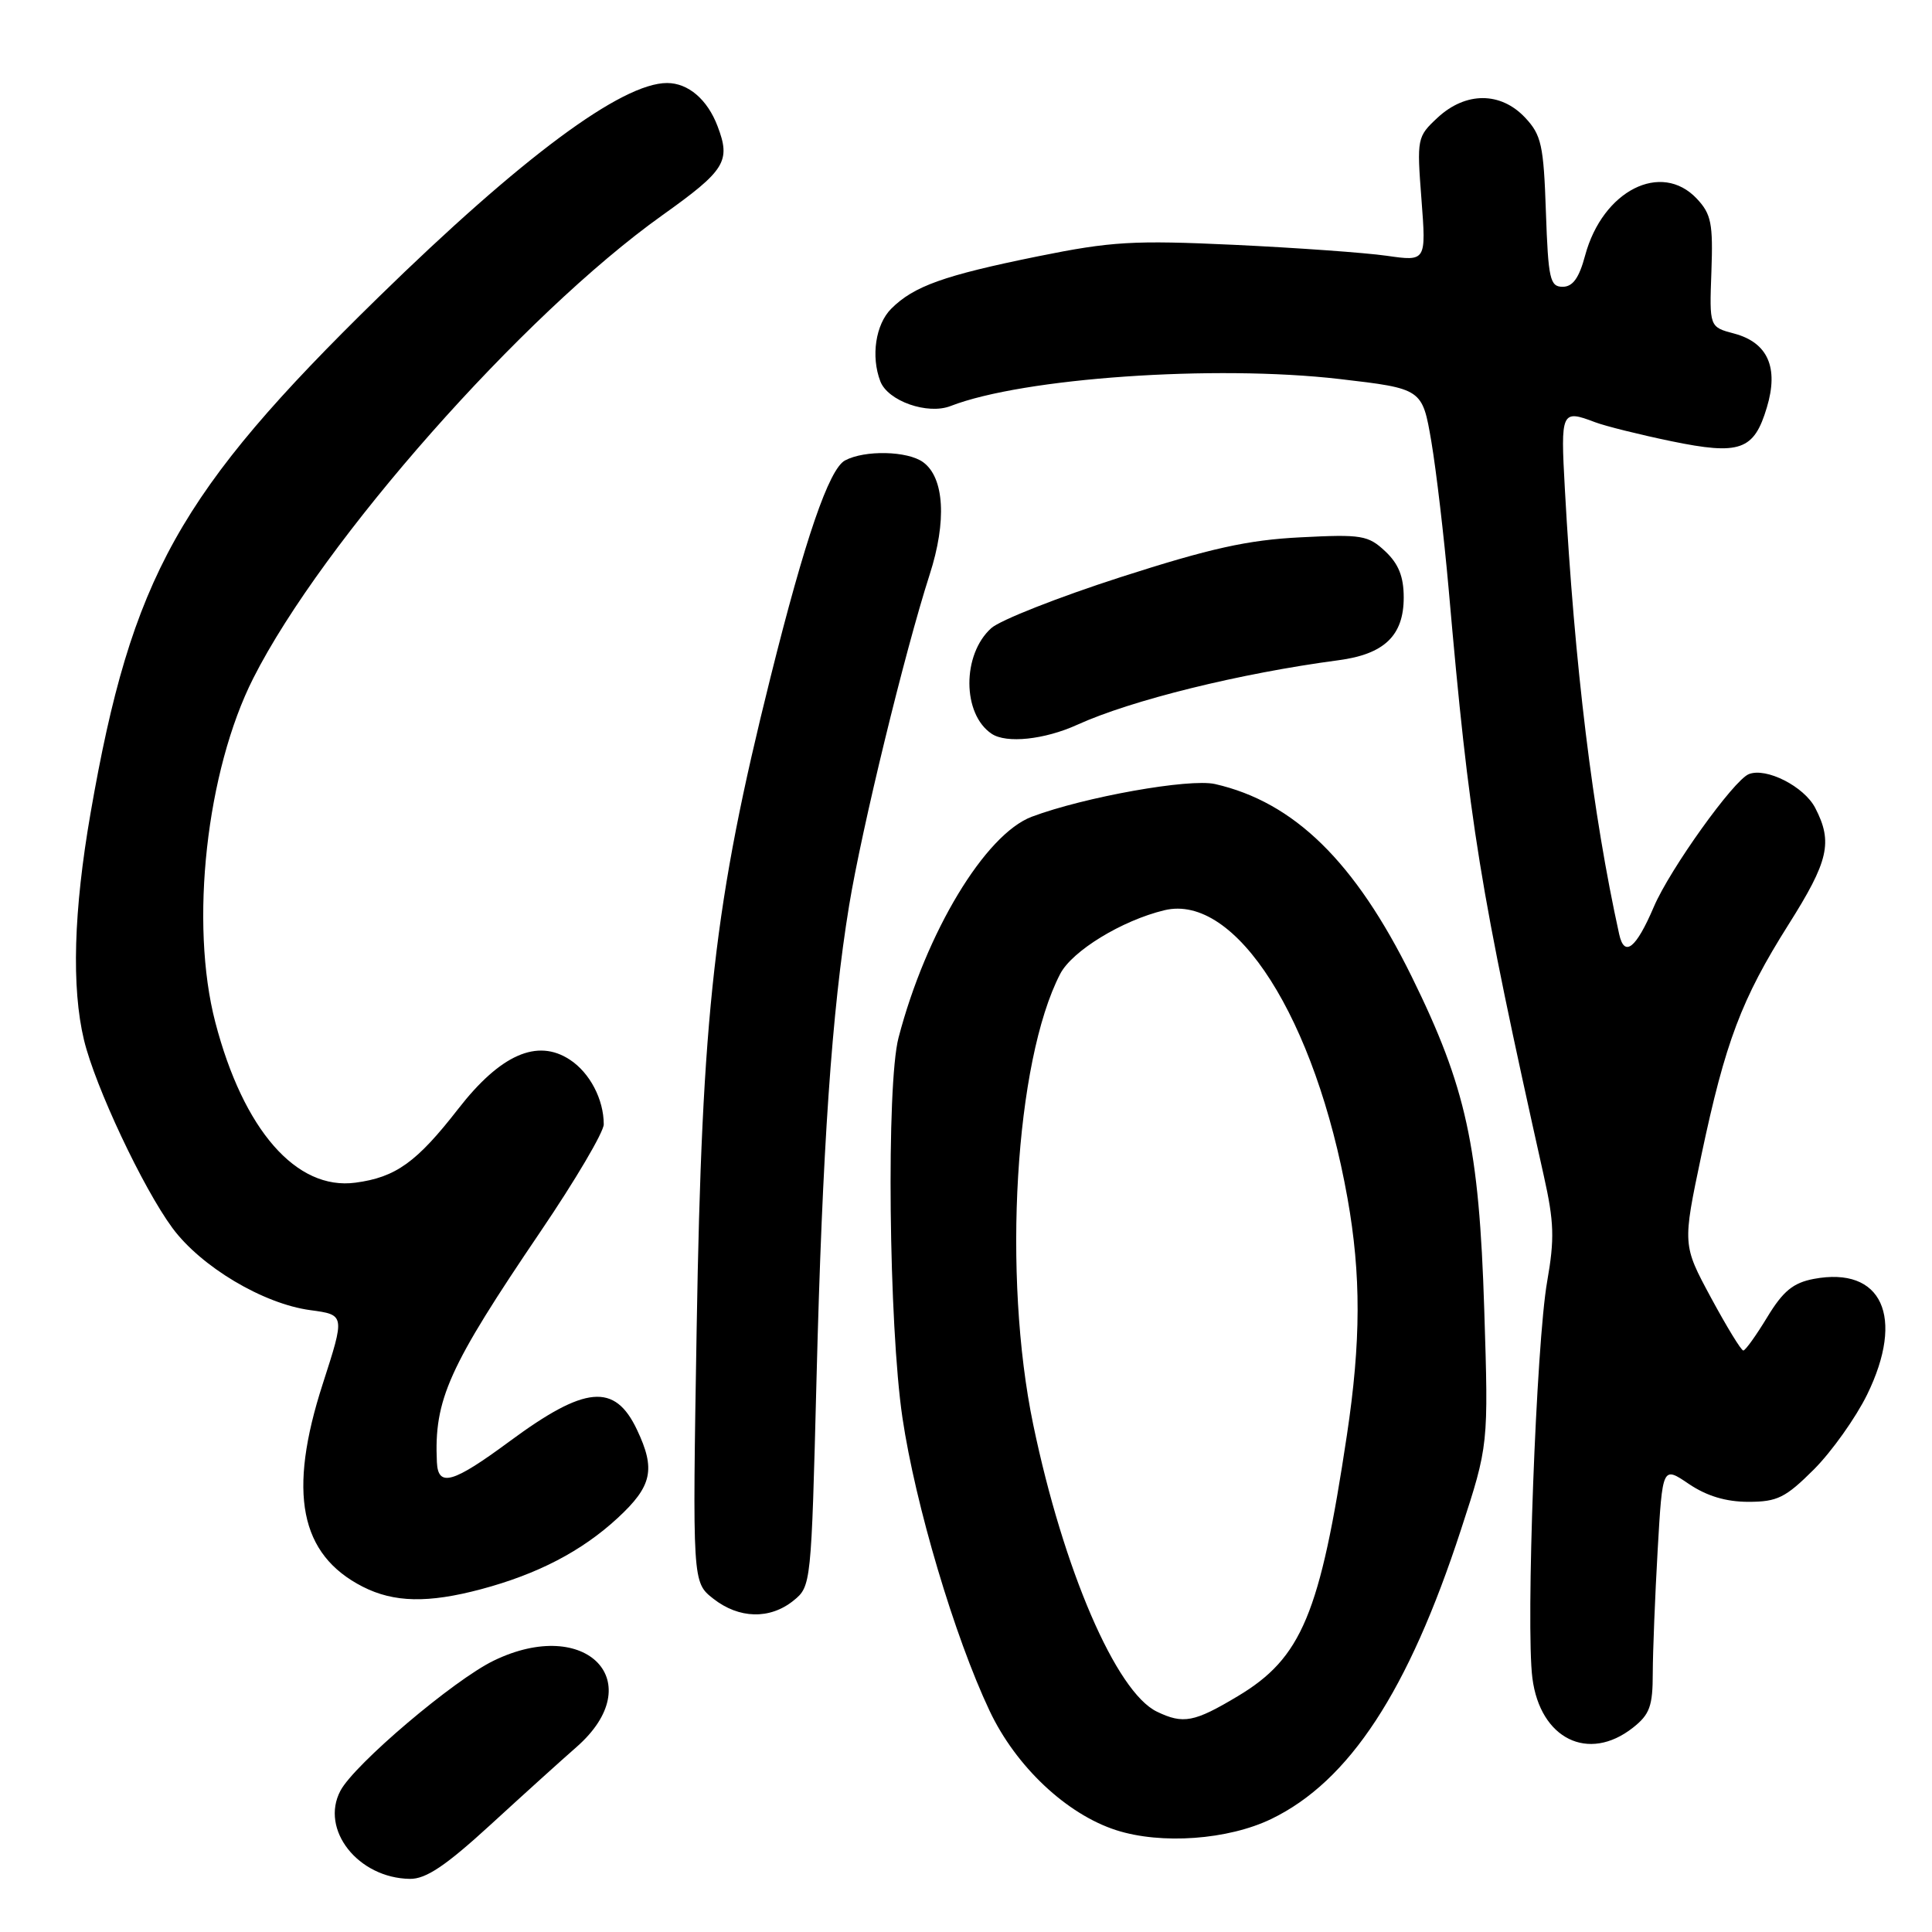 <?xml version="1.0" encoding="UTF-8" standalone="no"?>
<!DOCTYPE svg PUBLIC "-//W3C//DTD SVG 1.1//EN" "http://www.w3.org/Graphics/SVG/1.1/DTD/svg11.dtd" >
<svg xmlns="http://www.w3.org/2000/svg" xmlns:xlink="http://www.w3.org/1999/xlink" version="1.1" viewBox="0 0 256 256">
 <g >
 <path fill="currentColor"
d=" M 65.04 241.75 C 69.39 237.76 74.49 233.15 76.38 231.50 C 86.17 222.92 77.73 214.08 65.43 220.04 C 60.15 222.59 46.96 233.78 45.11 237.28 C 42.38 242.43 47.45 248.86 54.31 248.96 C 56.44 248.99 59.06 247.23 65.04 241.75 Z  M 168.46 241.02 C 178.79 236.02 186.61 224.08 193.58 202.71 C 197.24 191.50 197.24 191.50 196.67 173.50 C 195.99 151.90 194.28 144.08 187.05 129.39 C 179.55 114.18 171.48 106.28 161.00 103.89 C 157.60 103.12 143.70 105.60 136.72 108.22 C 130.54 110.55 122.71 123.52 119.06 137.50 C 117.43 143.72 117.76 175.63 119.58 187.87 C 121.29 199.39 126.47 216.84 131.12 226.68 C 134.60 234.06 141.32 240.39 147.91 242.51 C 153.90 244.43 162.73 243.79 168.46 241.02 Z  M 216.37 228.93 C 218.60 227.17 219.00 226.08 219.00 221.68 C 219.01 218.83 219.30 211.50 219.65 205.38 C 220.29 194.26 220.29 194.26 223.78 196.63 C 226.15 198.23 228.70 199.00 231.67 199.00 C 235.50 199.00 236.59 198.46 240.36 194.70 C 242.72 192.33 245.89 187.87 247.40 184.80 C 252.45 174.47 249.36 167.77 240.34 169.46 C 237.60 169.98 236.27 171.07 234.17 174.53 C 232.70 176.95 231.28 178.94 231.00 178.95 C 230.72 178.96 228.80 175.81 226.72 171.96 C 222.94 164.95 222.94 164.95 225.44 153.08 C 228.62 138.04 230.75 132.40 236.98 122.52 C 242.31 114.09 242.88 111.60 240.53 107.06 C 239.06 104.21 234.02 101.65 231.72 102.58 C 229.71 103.39 221.28 115.16 219.15 120.14 C 216.78 125.69 215.24 126.91 214.55 123.79 C 211.03 107.82 208.64 88.27 207.35 64.75 C 206.78 54.49 206.89 54.25 211.34 55.94 C 212.71 56.46 217.25 57.59 221.45 58.46 C 230.56 60.34 232.42 59.68 234.12 53.98 C 235.71 48.70 234.24 45.39 229.79 44.20 C 226.50 43.33 226.50 43.33 226.77 36.00 C 227.00 29.62 226.75 28.36 224.84 26.33 C 220.12 21.31 212.36 25.25 210.04 33.84 C 209.24 36.84 208.40 38.00 207.06 38.00 C 205.38 38.00 205.15 36.98 204.84 28.08 C 204.54 19.21 204.24 17.88 202.08 15.58 C 198.84 12.14 194.22 12.14 190.50 15.58 C 187.77 18.12 187.73 18.32 188.35 26.40 C 188.98 34.64 188.98 34.64 183.74 33.89 C 180.86 33.48 171.75 32.83 163.50 32.44 C 150.18 31.82 147.27 31.99 137.50 33.97 C 125.05 36.50 121.08 37.92 118.09 40.91 C 116.02 42.98 115.38 47.23 116.65 50.53 C 117.65 53.14 122.91 54.99 125.96 53.80 C 135.56 50.07 160.96 48.31 177.48 50.22 C 188.46 51.50 188.46 51.50 189.66 58.50 C 190.31 62.35 191.34 71.12 191.95 78.00 C 194.70 109.39 196.02 117.53 204.56 155.79 C 205.93 161.92 206.00 164.15 205.01 169.79 C 203.56 177.98 202.16 215.49 203.05 222.36 C 204.08 230.41 210.47 233.57 216.37 228.93 Z  M 105.14 212.09 C 107.48 210.20 107.50 209.97 108.19 182.84 C 108.97 152.12 110.22 133.98 112.51 120.00 C 114.19 109.77 119.87 86.45 123.18 76.15 C 125.47 69.07 125.13 63.30 122.33 61.25 C 120.27 59.74 114.59 59.61 111.97 61.01 C 109.85 62.15 106.68 71.37 102.09 89.77 C 94.64 119.64 93.01 134.02 92.31 176.08 C 91.75 209.66 91.75 209.66 94.51 211.83 C 97.92 214.51 102.02 214.61 105.14 212.09 Z  M 63.74 210.58 C 71.24 208.58 77.09 205.54 81.85 201.14 C 86.41 196.92 86.90 194.70 84.40 189.44 C 81.46 183.23 77.55 183.58 67.53 190.98 C 60.00 196.54 58.05 197.10 57.89 193.75 C 57.50 185.45 59.42 181.19 71.64 163.16 C 76.24 156.38 80.00 150.00 80.00 148.98 C 80.00 145.67 78.15 142.14 75.50 140.41 C 71.19 137.58 66.30 139.74 60.71 146.94 C 55.22 154.00 52.45 156.00 47.10 156.71 C 39.27 157.76 32.25 149.73 28.53 135.46 C 25.11 122.34 27.34 102.16 33.57 89.85 C 42.75 71.71 69.25 41.72 87.75 28.53 C 96.12 22.56 96.86 21.38 95.08 16.72 C 93.74 13.18 91.19 11.00 88.39 11.00 C 82.38 11.00 69.12 20.84 50.12 39.41 C 23.67 65.26 17.44 76.43 12.00 107.74 C 9.75 120.69 9.46 130.86 11.13 137.81 C 12.62 143.99 18.94 157.42 22.85 162.72 C 26.65 167.86 34.88 172.76 41.11 173.60 C 45.72 174.22 45.72 174.22 42.77 183.36 C 38.10 197.80 39.72 205.99 48.07 210.25 C 52.20 212.35 56.72 212.45 63.74 210.58 Z  M 142.73 96.04 C 149.92 92.77 164.30 89.22 177.32 87.49 C 183.43 86.69 186.00 84.22 186.00 79.17 C 186.00 76.41 185.32 74.71 183.55 73.05 C 181.29 70.93 180.43 70.78 172.30 71.20 C 165.33 71.55 160.38 72.65 148.50 76.47 C 140.25 79.13 132.53 82.17 131.35 83.23 C 127.46 86.72 127.49 94.62 131.40 97.23 C 133.35 98.54 138.39 98.01 142.73 96.04 Z  M 153.29 226.80 C 147.89 224.19 140.91 208.00 136.91 188.78 C 132.80 169.03 134.49 140.63 140.47 129.07 C 142.04 126.01 148.65 121.97 154.29 120.61 C 163.74 118.34 174.30 134.94 178.55 158.76 C 180.36 168.92 180.34 177.75 178.47 190.17 C 174.91 213.87 172.49 219.68 164.02 224.75 C 158.24 228.21 156.79 228.49 153.29 226.80 Z "/>
</g>
</svg>